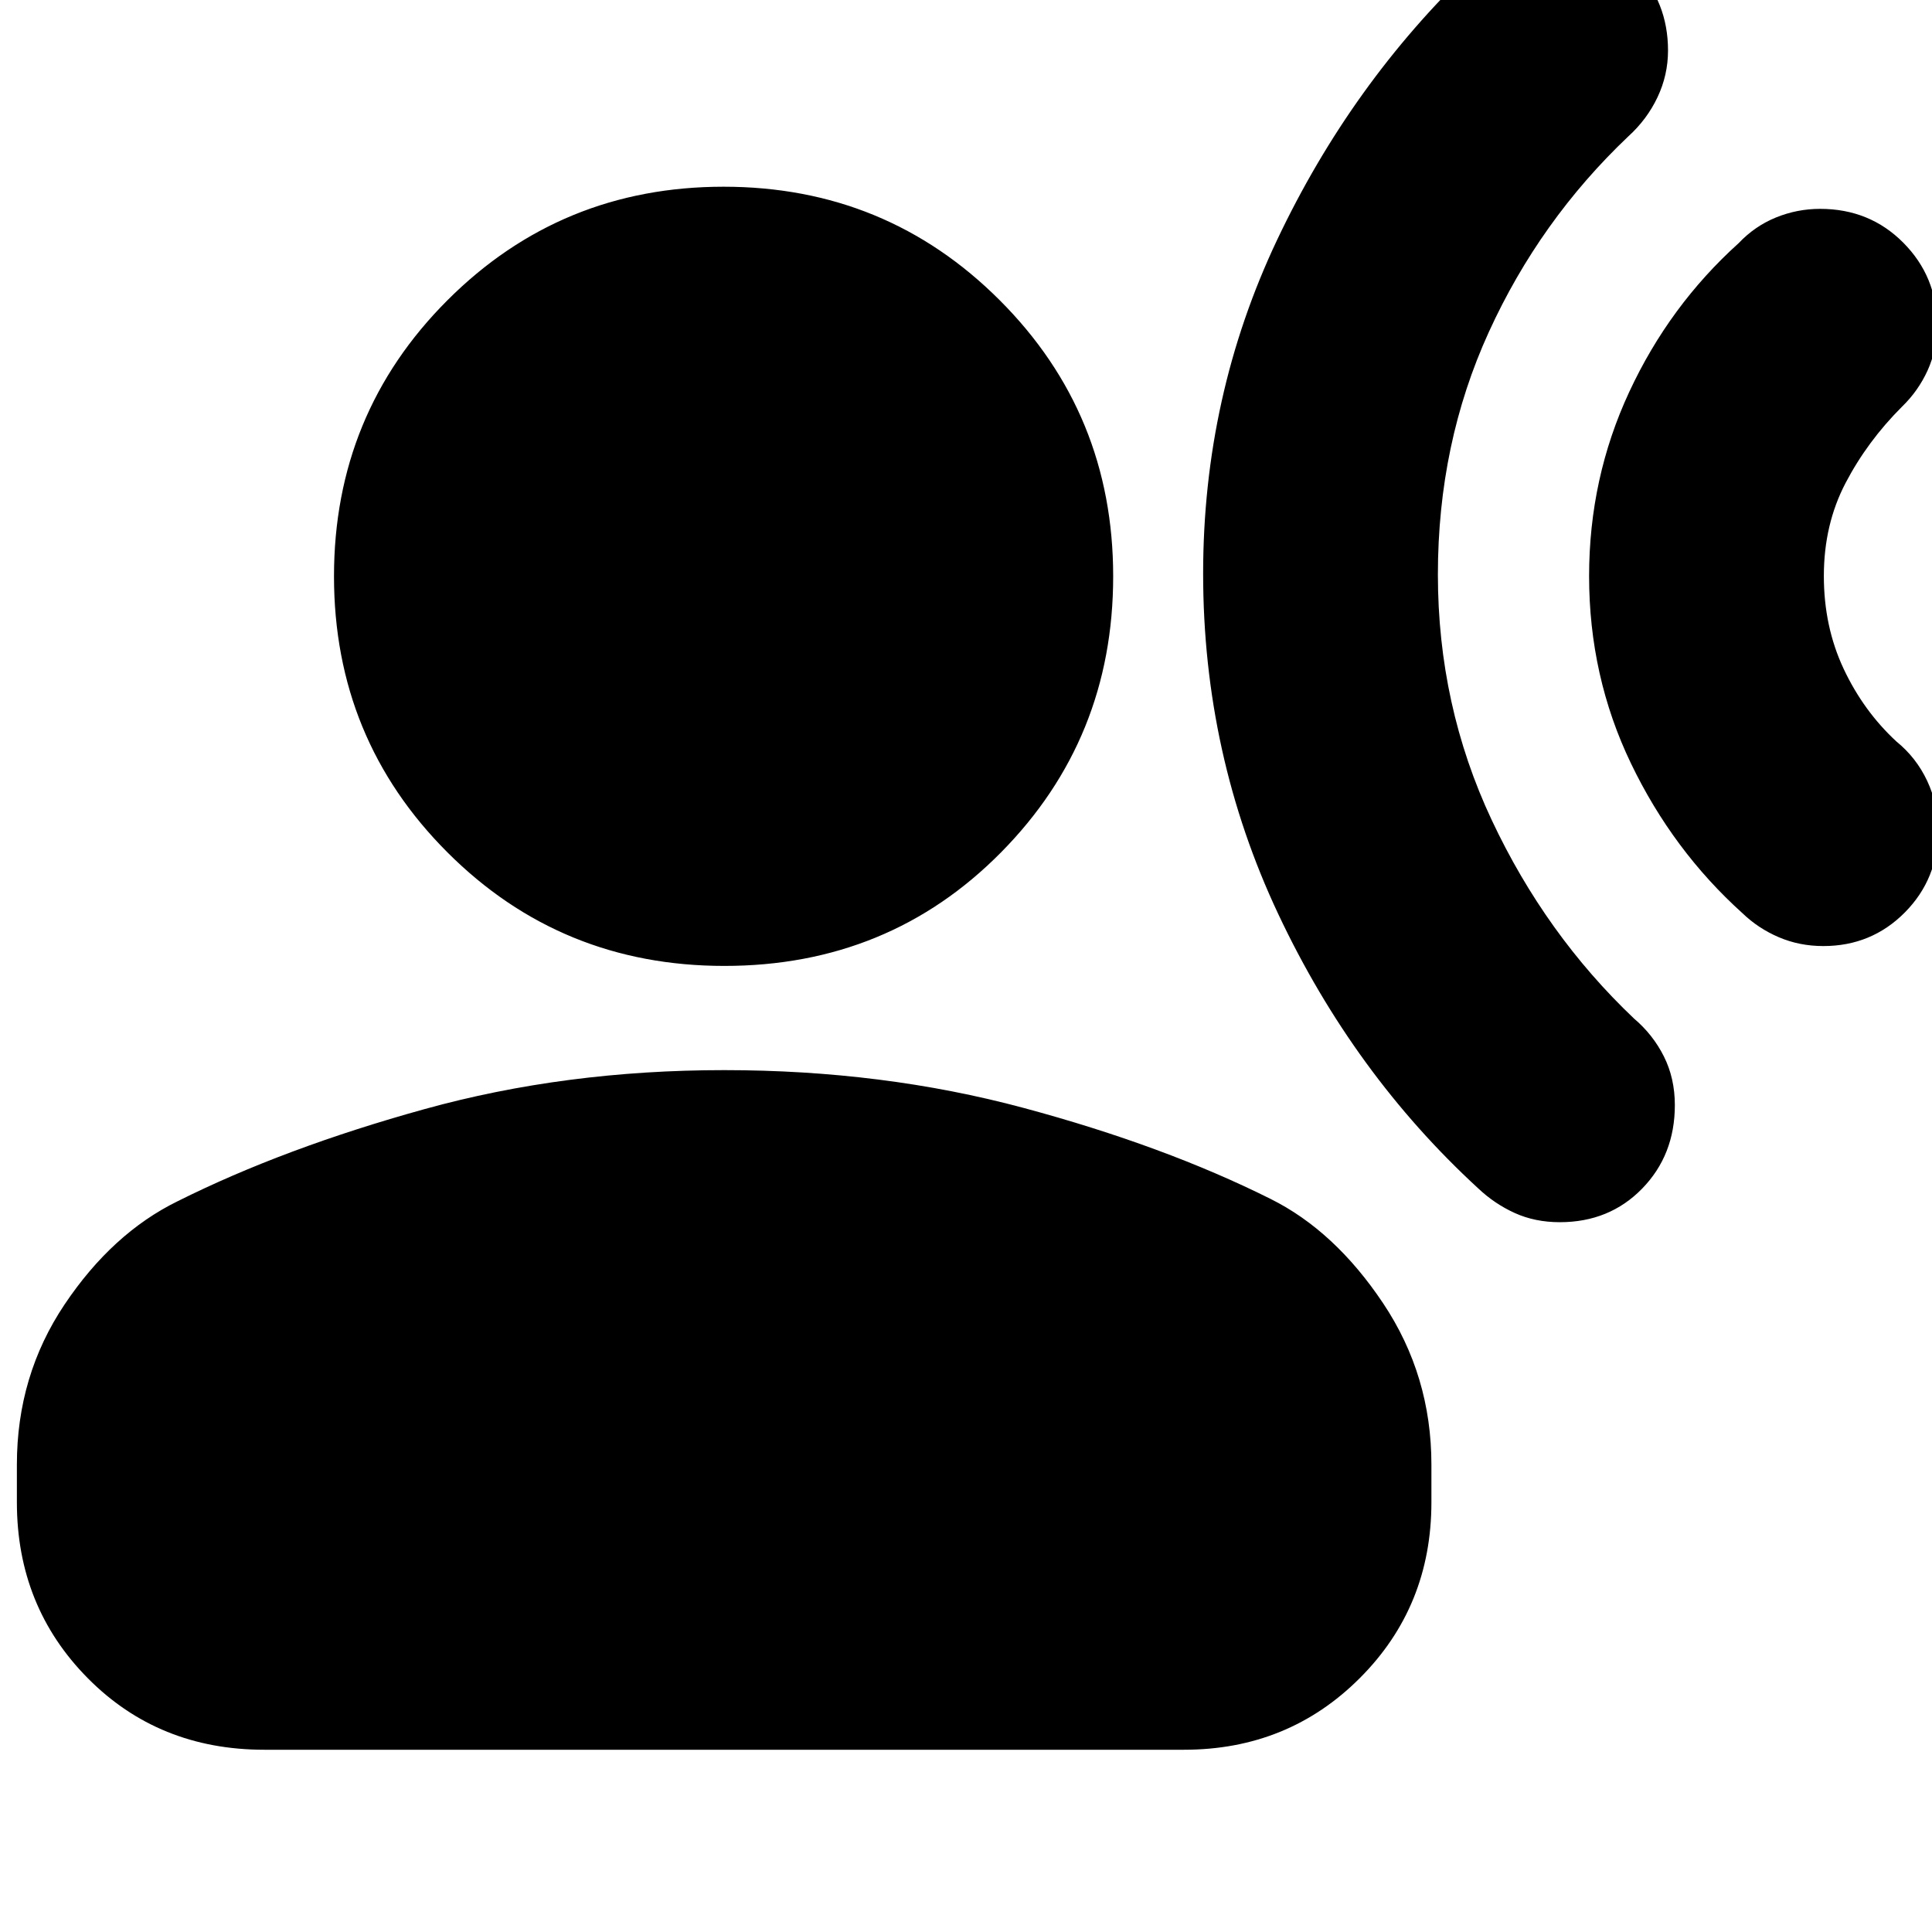 <svg xmlns="http://www.w3.org/2000/svg" height="24" viewBox="0 -960 960 960" width="24"><path d="M863.92-839.17q8.04-8.49 18.56-12.77 10.52-4.28 21.93-4.28 24.64 0 41.35 16.84 16.72 16.84 16.72 40.77 0 12.44-4.67 22.69-4.68 10.25-12.77 18.05-17.17 17.17-27.97 37.83-10.81 20.65-10.81 46.24 0 25.19 9.84 46.14t26.2 36.09q9.87 8 15.31 19.59 5.43 11.59 5.43 24.56 0 24.13-16.55 40.82-16.56 16.69-40.49 16.69-11.87 0-22.12-4.39-10.25-4.39-18.05-11.92-34.61-31.17-55.42-74.45-20.8-43.28-20.8-93.07 0-48.65 19.96-91.54 19.95-42.89 54.35-73.89ZM731.61-976q8.28-7.18 18.47-12.02 10.19-4.85 21.91-4.85 24.1 0 40.47 16.82 16.37 16.83 16.37 41.15 0 12.17-5.22 23.21-5.22 11.04-14.52 19.47-43.97 41.72-69.29 97.18-25.32 55.45-25.32 120.51 0 65.05 26.74 121.99 26.75 56.93 70.69 98.63 9.44 8 14.87 18.85 5.44 10.85 5.44 24.19 0 24.82-16.27 41.5-16.26 16.67-40.89 16.67-12.32 0-22.38-4.56-10.06-4.56-18.24-12.31-61.87-56.87-99.24-136.16-37.37-79.29-37.37-169.24 0-88.25 36.8-165.92 36.81-77.68 96.98-135.11ZM359.92-480.04q-81.18 0-137.57-56.4-56.39-56.39-56.39-137.19 0-80.81 56.39-137.2 56.39-56.39 137.19-56.39 80.81 0 137.2 56.39 56.39 56.39 56.39 137.2 0 80.8-55.74 137.19-55.73 56.4-137.47 56.4ZM8.39-213.52v-18.74q0-44.24 23.74-79.62t56.17-51.25q52.87-26.44 122.73-45.78 69.85-19.35 148.79-19.35t148.8 18.78q69.86 18.78 122.73 45.22 31.87 15.87 55.89 51.81 24.02 35.95 24.02 80.19v18.74q0 51.78-35.59 87.37-35.58 35.59-87.37 35.59H131.35q-52.58 0-87.77-35.59T8.39-213.52Z"/></svg>